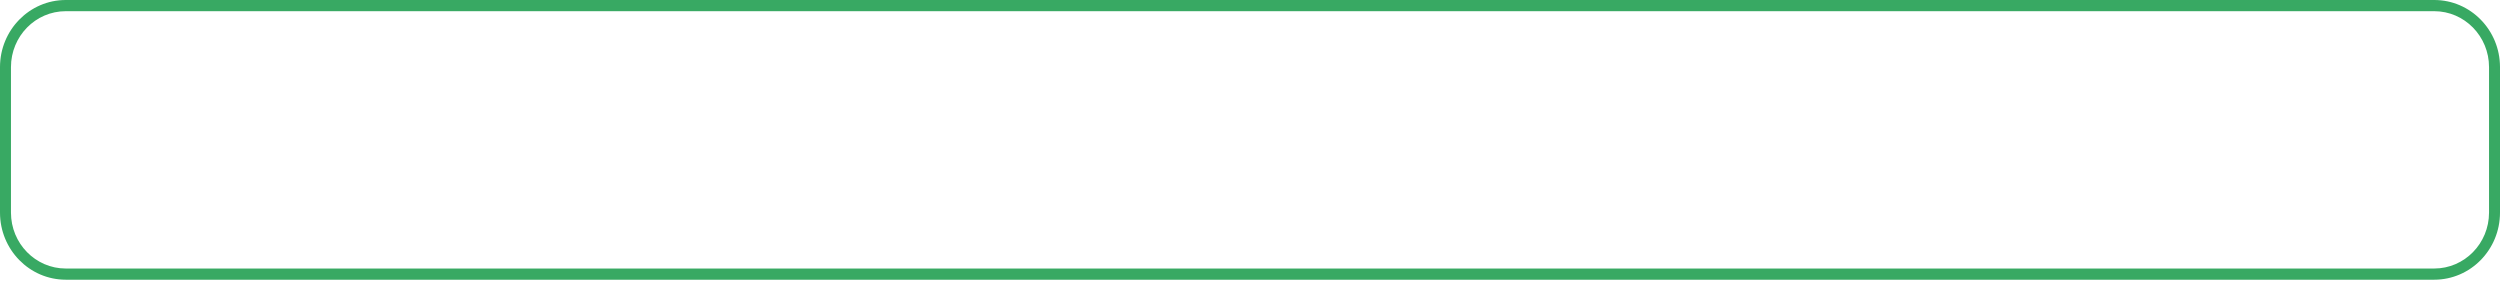 <svg width="454" height="51" viewBox="0 0 454 51" fill="none" xmlns="http://www.w3.org/2000/svg">
<path fill-rule="evenodd" clip-rule="evenodd" d="M442.052 2.032H11.947C6.449 2.032 1.991 6.58 1.991 12.191V38.604C1.991 44.215 6.449 48.763 11.947 48.763H442.052C447.551 48.763 452.009 44.215 452.009 38.604V12.191C452.009 6.58 447.551 2.032 442.052 2.032ZM11.947 0C5.349 0 0 5.458 0 12.191V38.604C0 45.337 5.349 50.795 11.947 50.795H442.052C448.651 50.795 454 45.337 454 38.604V12.191C454 5.458 448.651 0 442.052 0H11.947Z" fill="#07933C" fill-opacity="0.8"/>
</svg>

